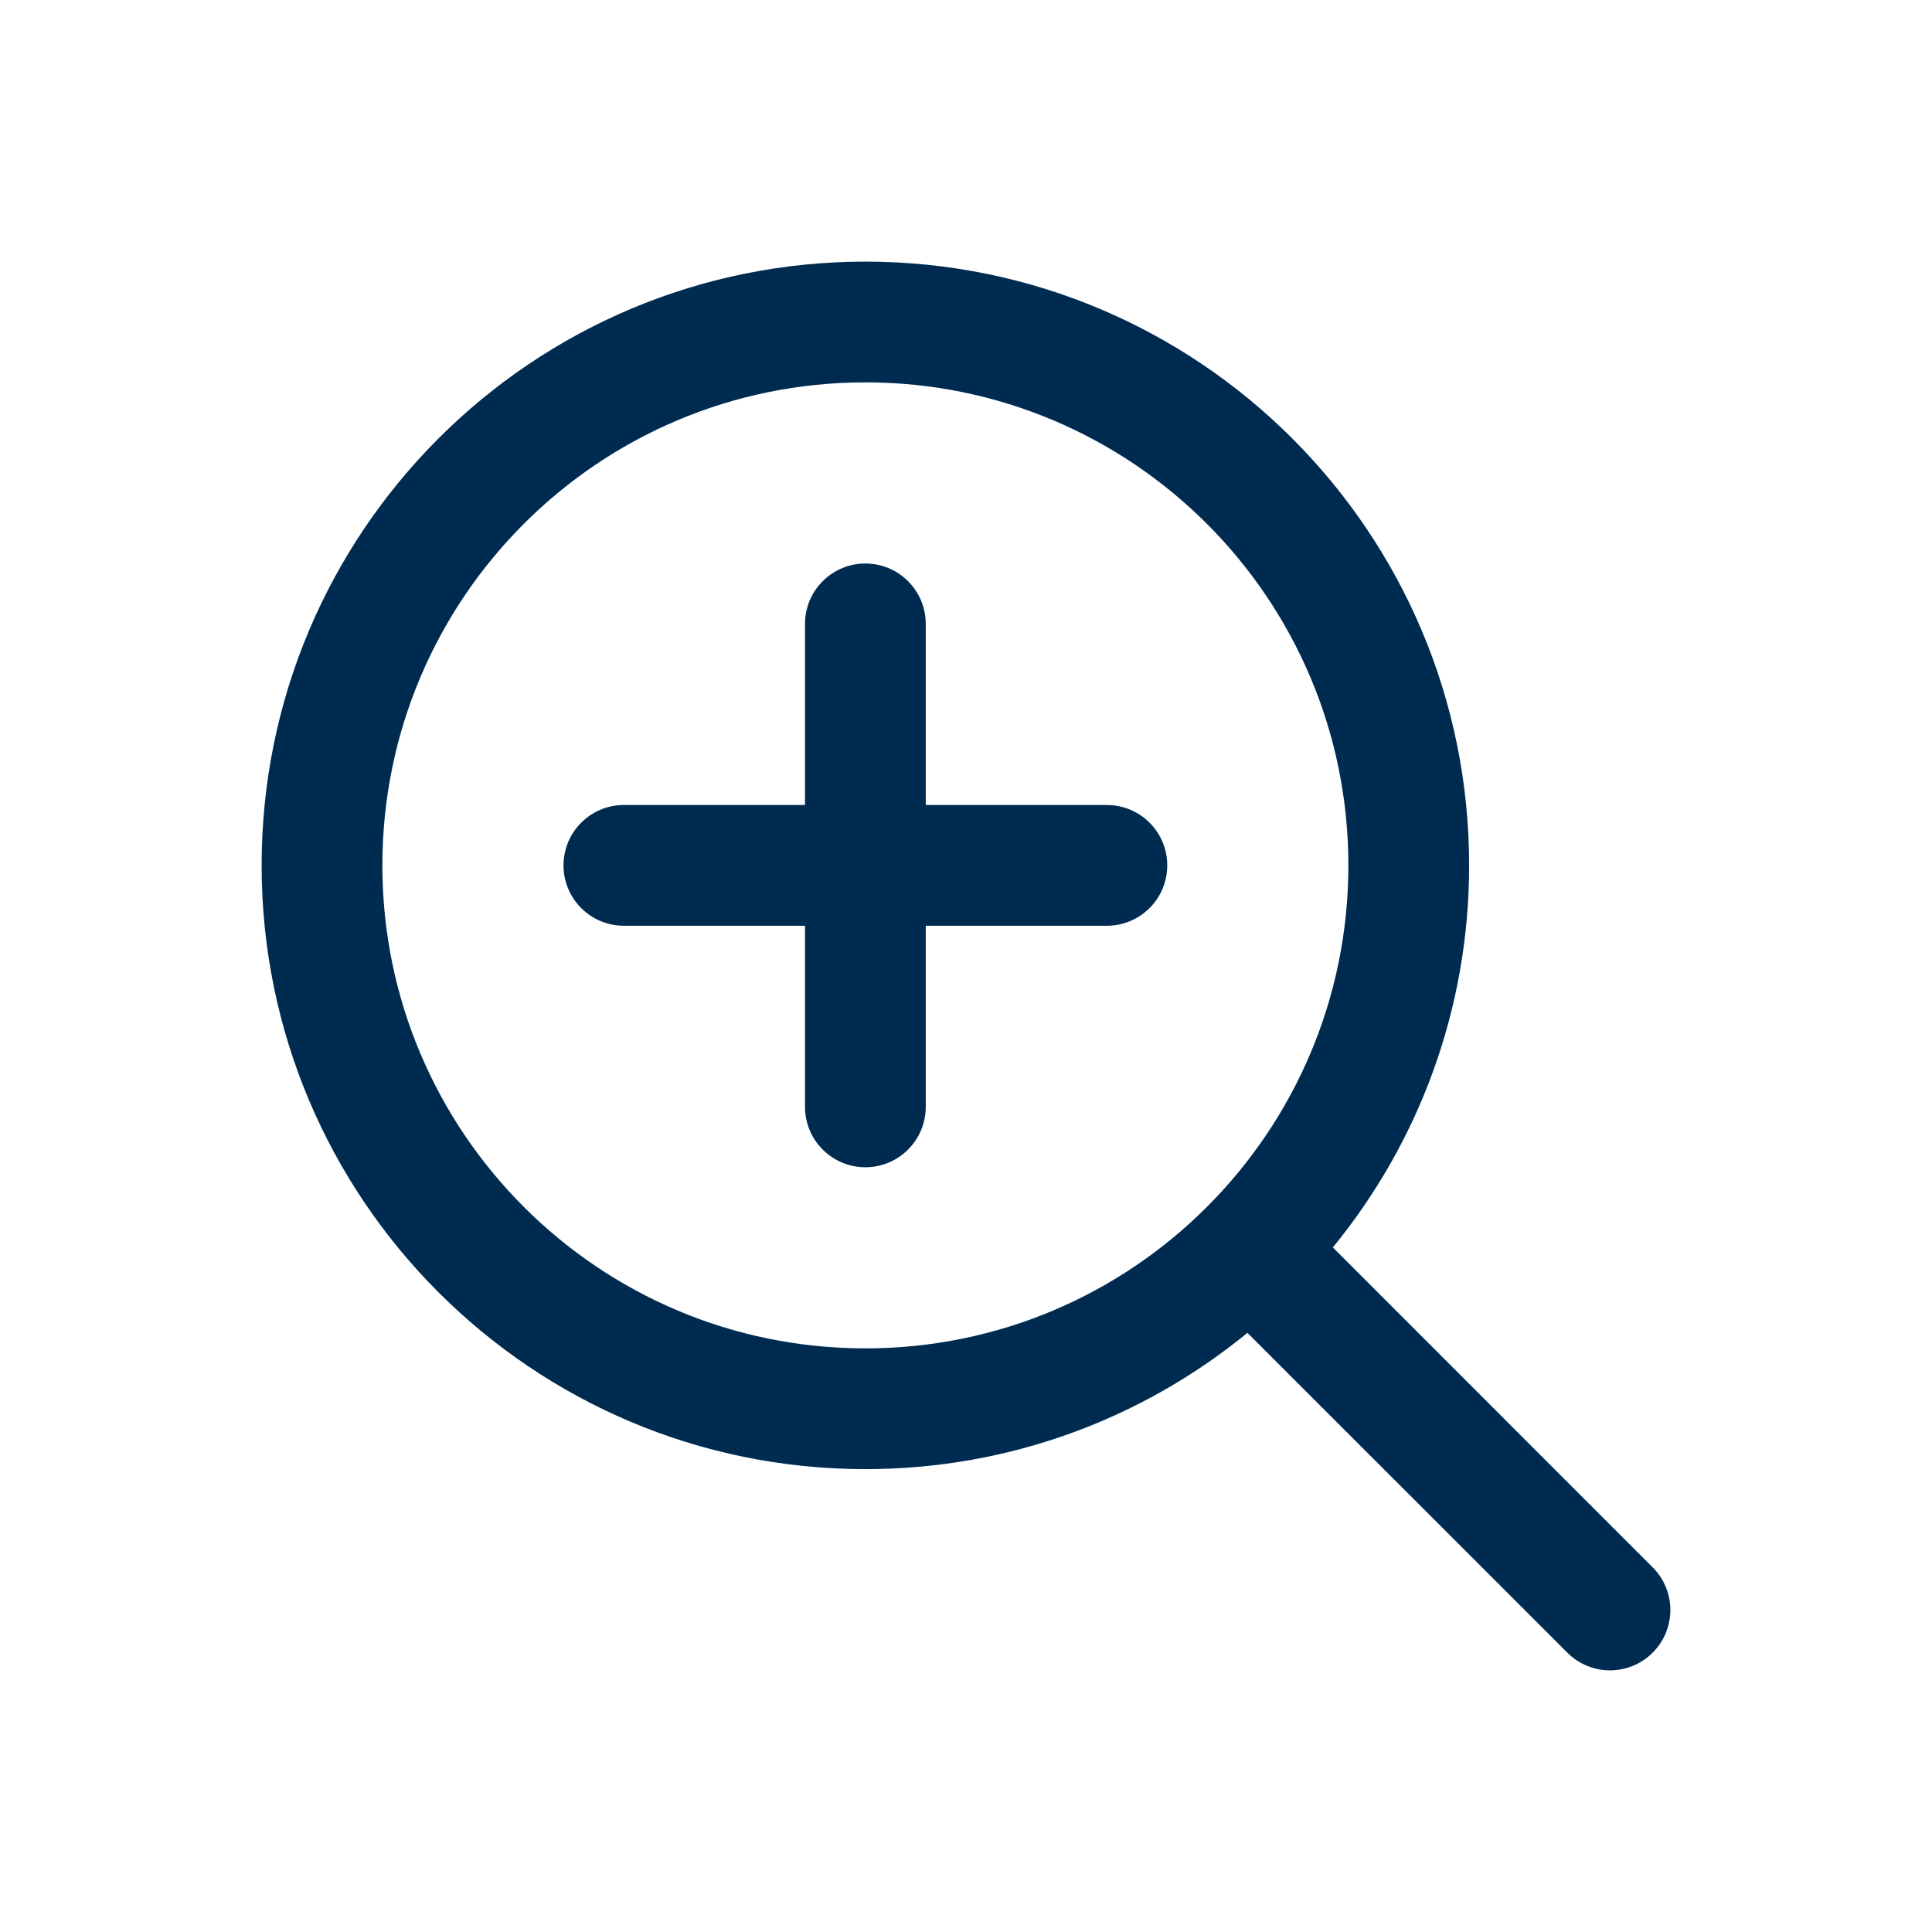 <svg width="24" height="24" viewBox="0 0 24 24" fill="none" xmlns="http://www.w3.org/2000/svg">
<path fill-rule="evenodd" clip-rule="evenodd" d="M3.25 10.75C3.25 6.608 6.608 3.25 10.75 3.25C14.892 3.25 18.25 6.608 18.25 10.75C18.25 12.551 17.615 14.204 16.557 15.496L20.53 19.47C20.823 19.763 20.823 20.237 20.53 20.53C20.237 20.823 19.763 20.823 19.47 20.53L15.496 16.557C14.204 17.615 12.551 18.25 10.75 18.25C6.608 18.25 3.25 14.892 3.25 10.75ZM10.75 4.75C7.436 4.75 4.75 7.436 4.75 10.75C4.75 14.064 7.436 16.75 10.75 16.75C14.064 16.75 16.75 14.064 16.75 10.75C16.75 7.436 14.064 4.75 10.75 4.75ZM10.75 7C11.164 7 11.5 7.336 11.5 7.75V10L13.75 10C14.164 10 14.5 10.336 14.5 10.75C14.5 11.164 14.164 11.5 13.75 11.5L11.5 11.5V13.75C11.5 14.164 11.164 14.5 10.75 14.5C10.336 14.5 10 14.164 10 13.75V11.5L7.75 11.5C7.336 11.5 7 11.164 7 10.75C7 10.336 7.336 10 7.75 10L10 10V7.75C10 7.336 10.336 7 10.75 7Z" fill="#002B51"/>
</svg>
